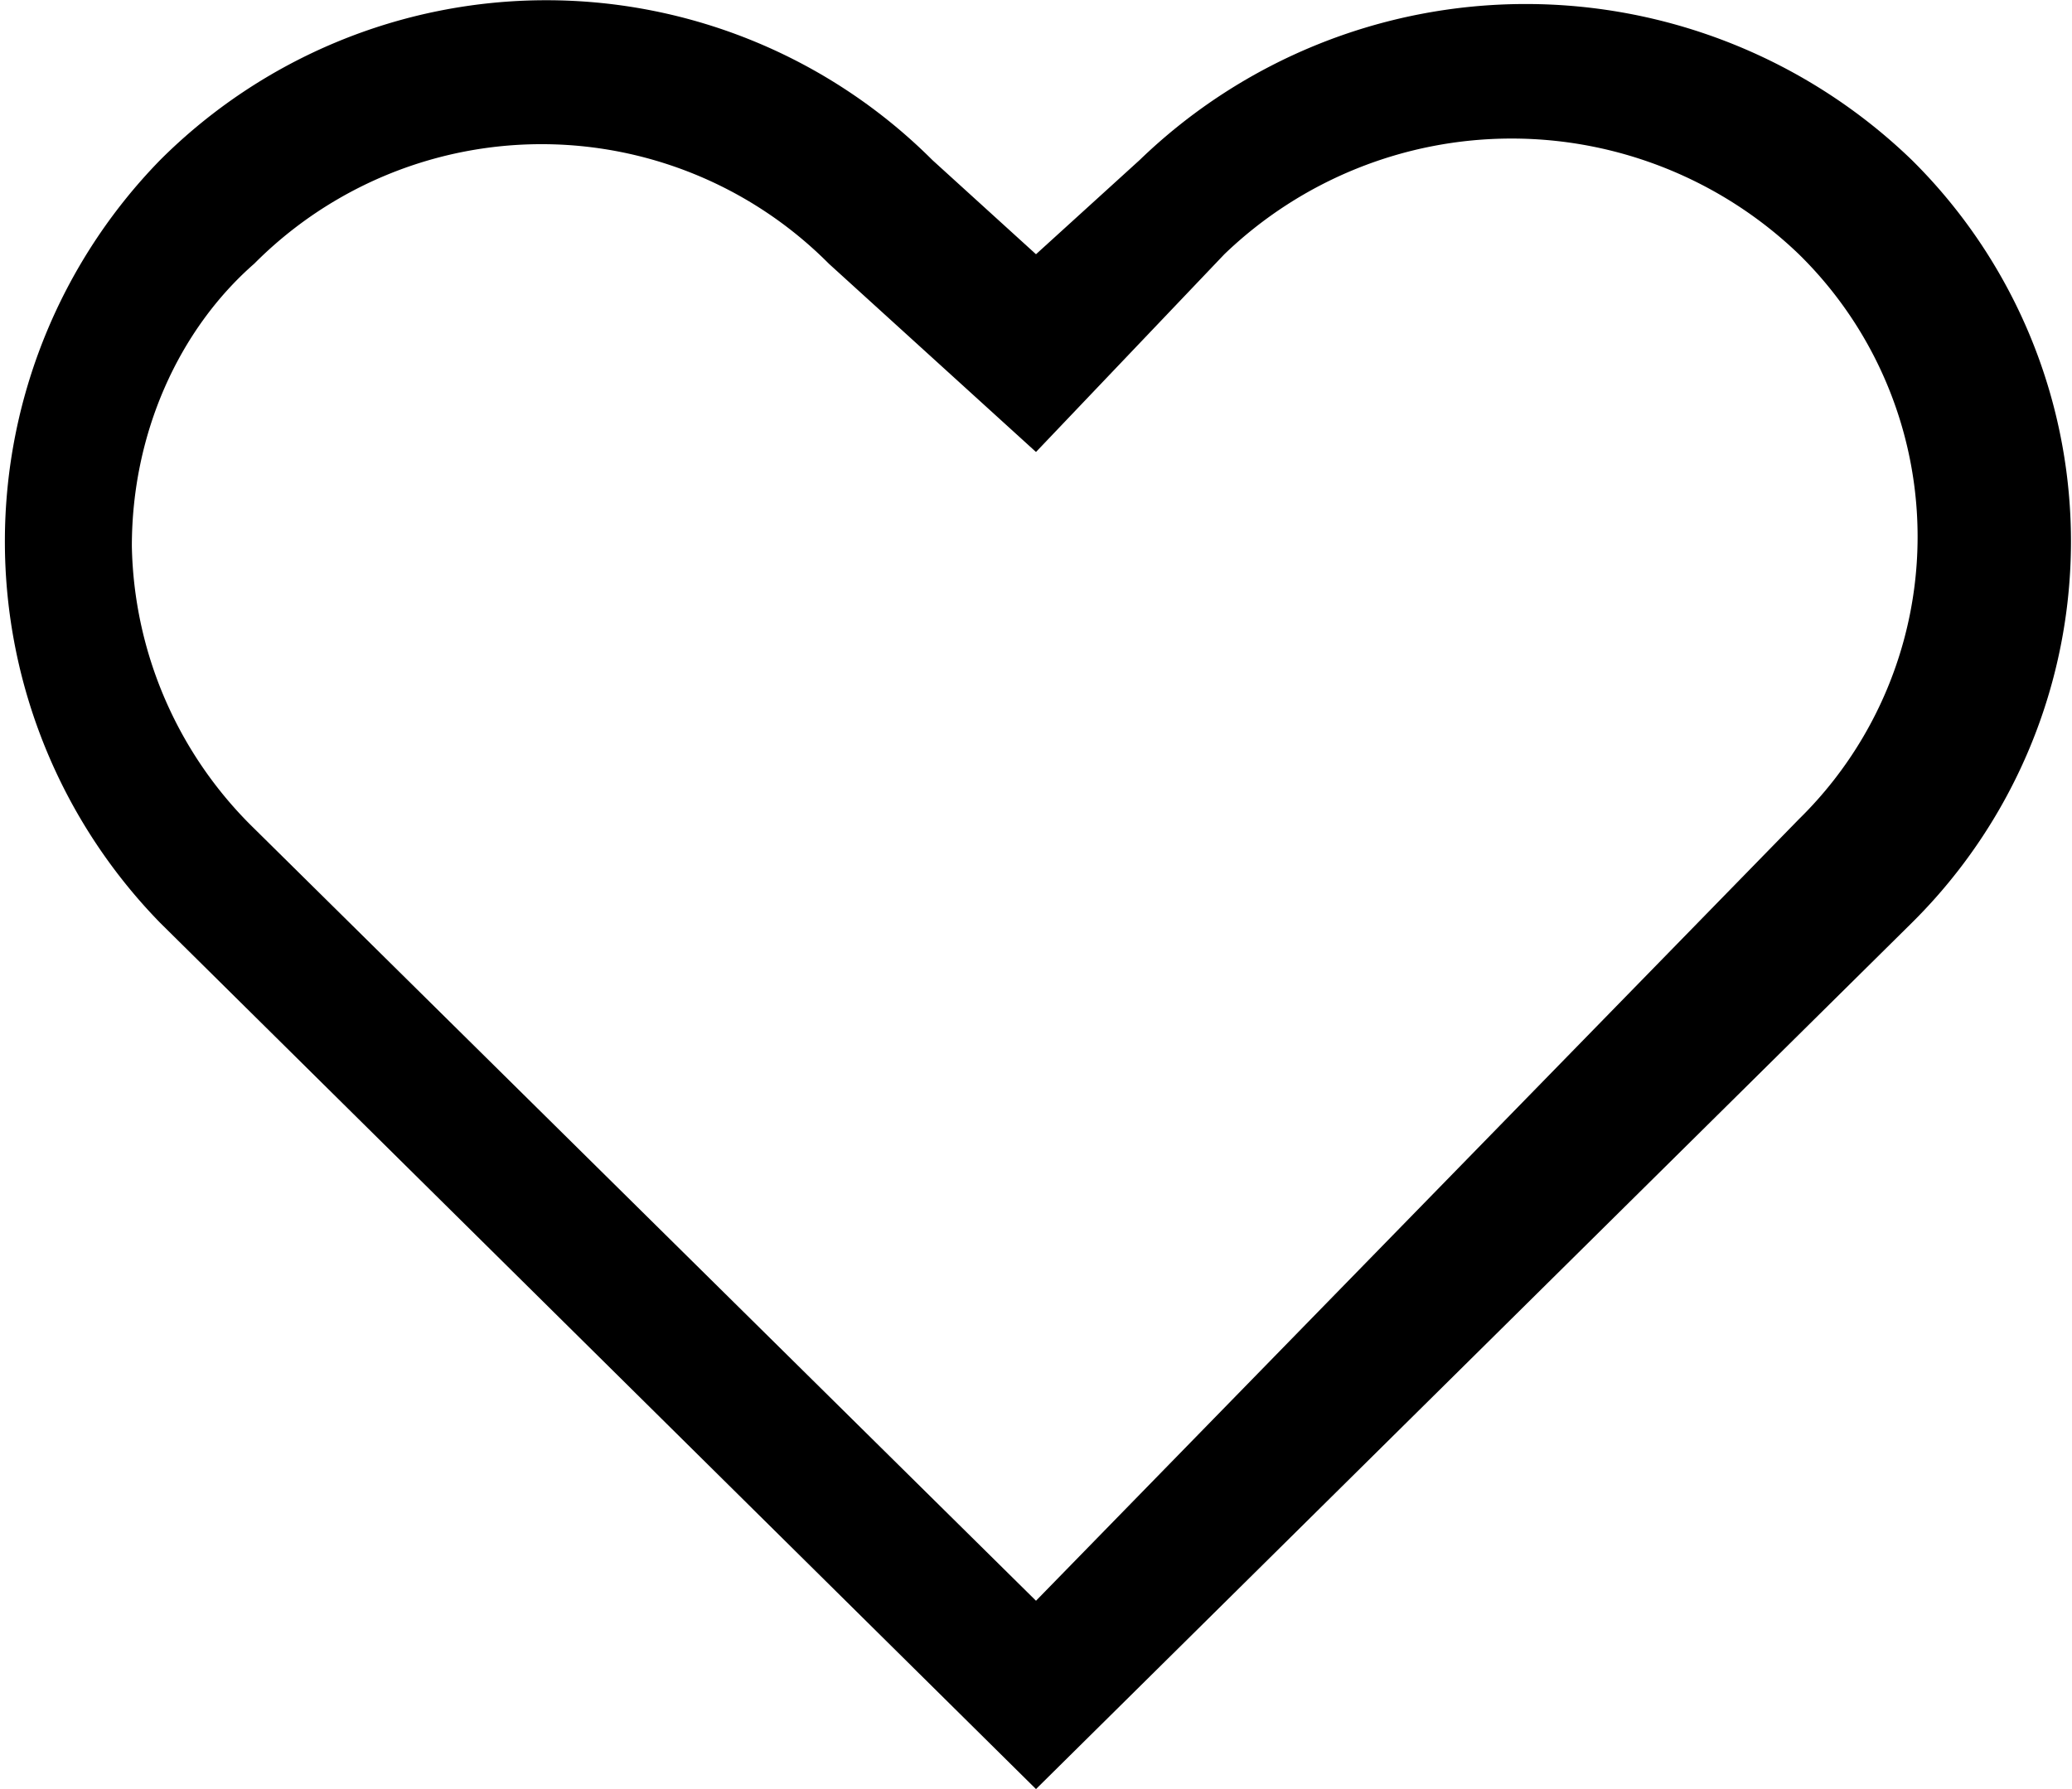 <svg width="22" height="19" fill="none" xmlns="http://www.w3.org/2000/svg"><path d="M20.3 9.8a5.7 5.7 0 000-8.1 5.9 5.9 0 00-8.2 0l-1.1 1-1.1-1a5.8 5.8 0 00-8.2 0 5.8 5.8 0 000 8.1L11 19l9.3-9.2zm-18.9-4c0-1.2.5-2.3 1.3-3a4.3 4.3 0 016.1 0l2.2 2L13 2.7a4.4 4.4 0 016.1 0 4.2 4.2 0 010 6L11 17 2.7 8.8a4.3 4.3 0 01-1.3-3z" fill="#000"/></svg>
